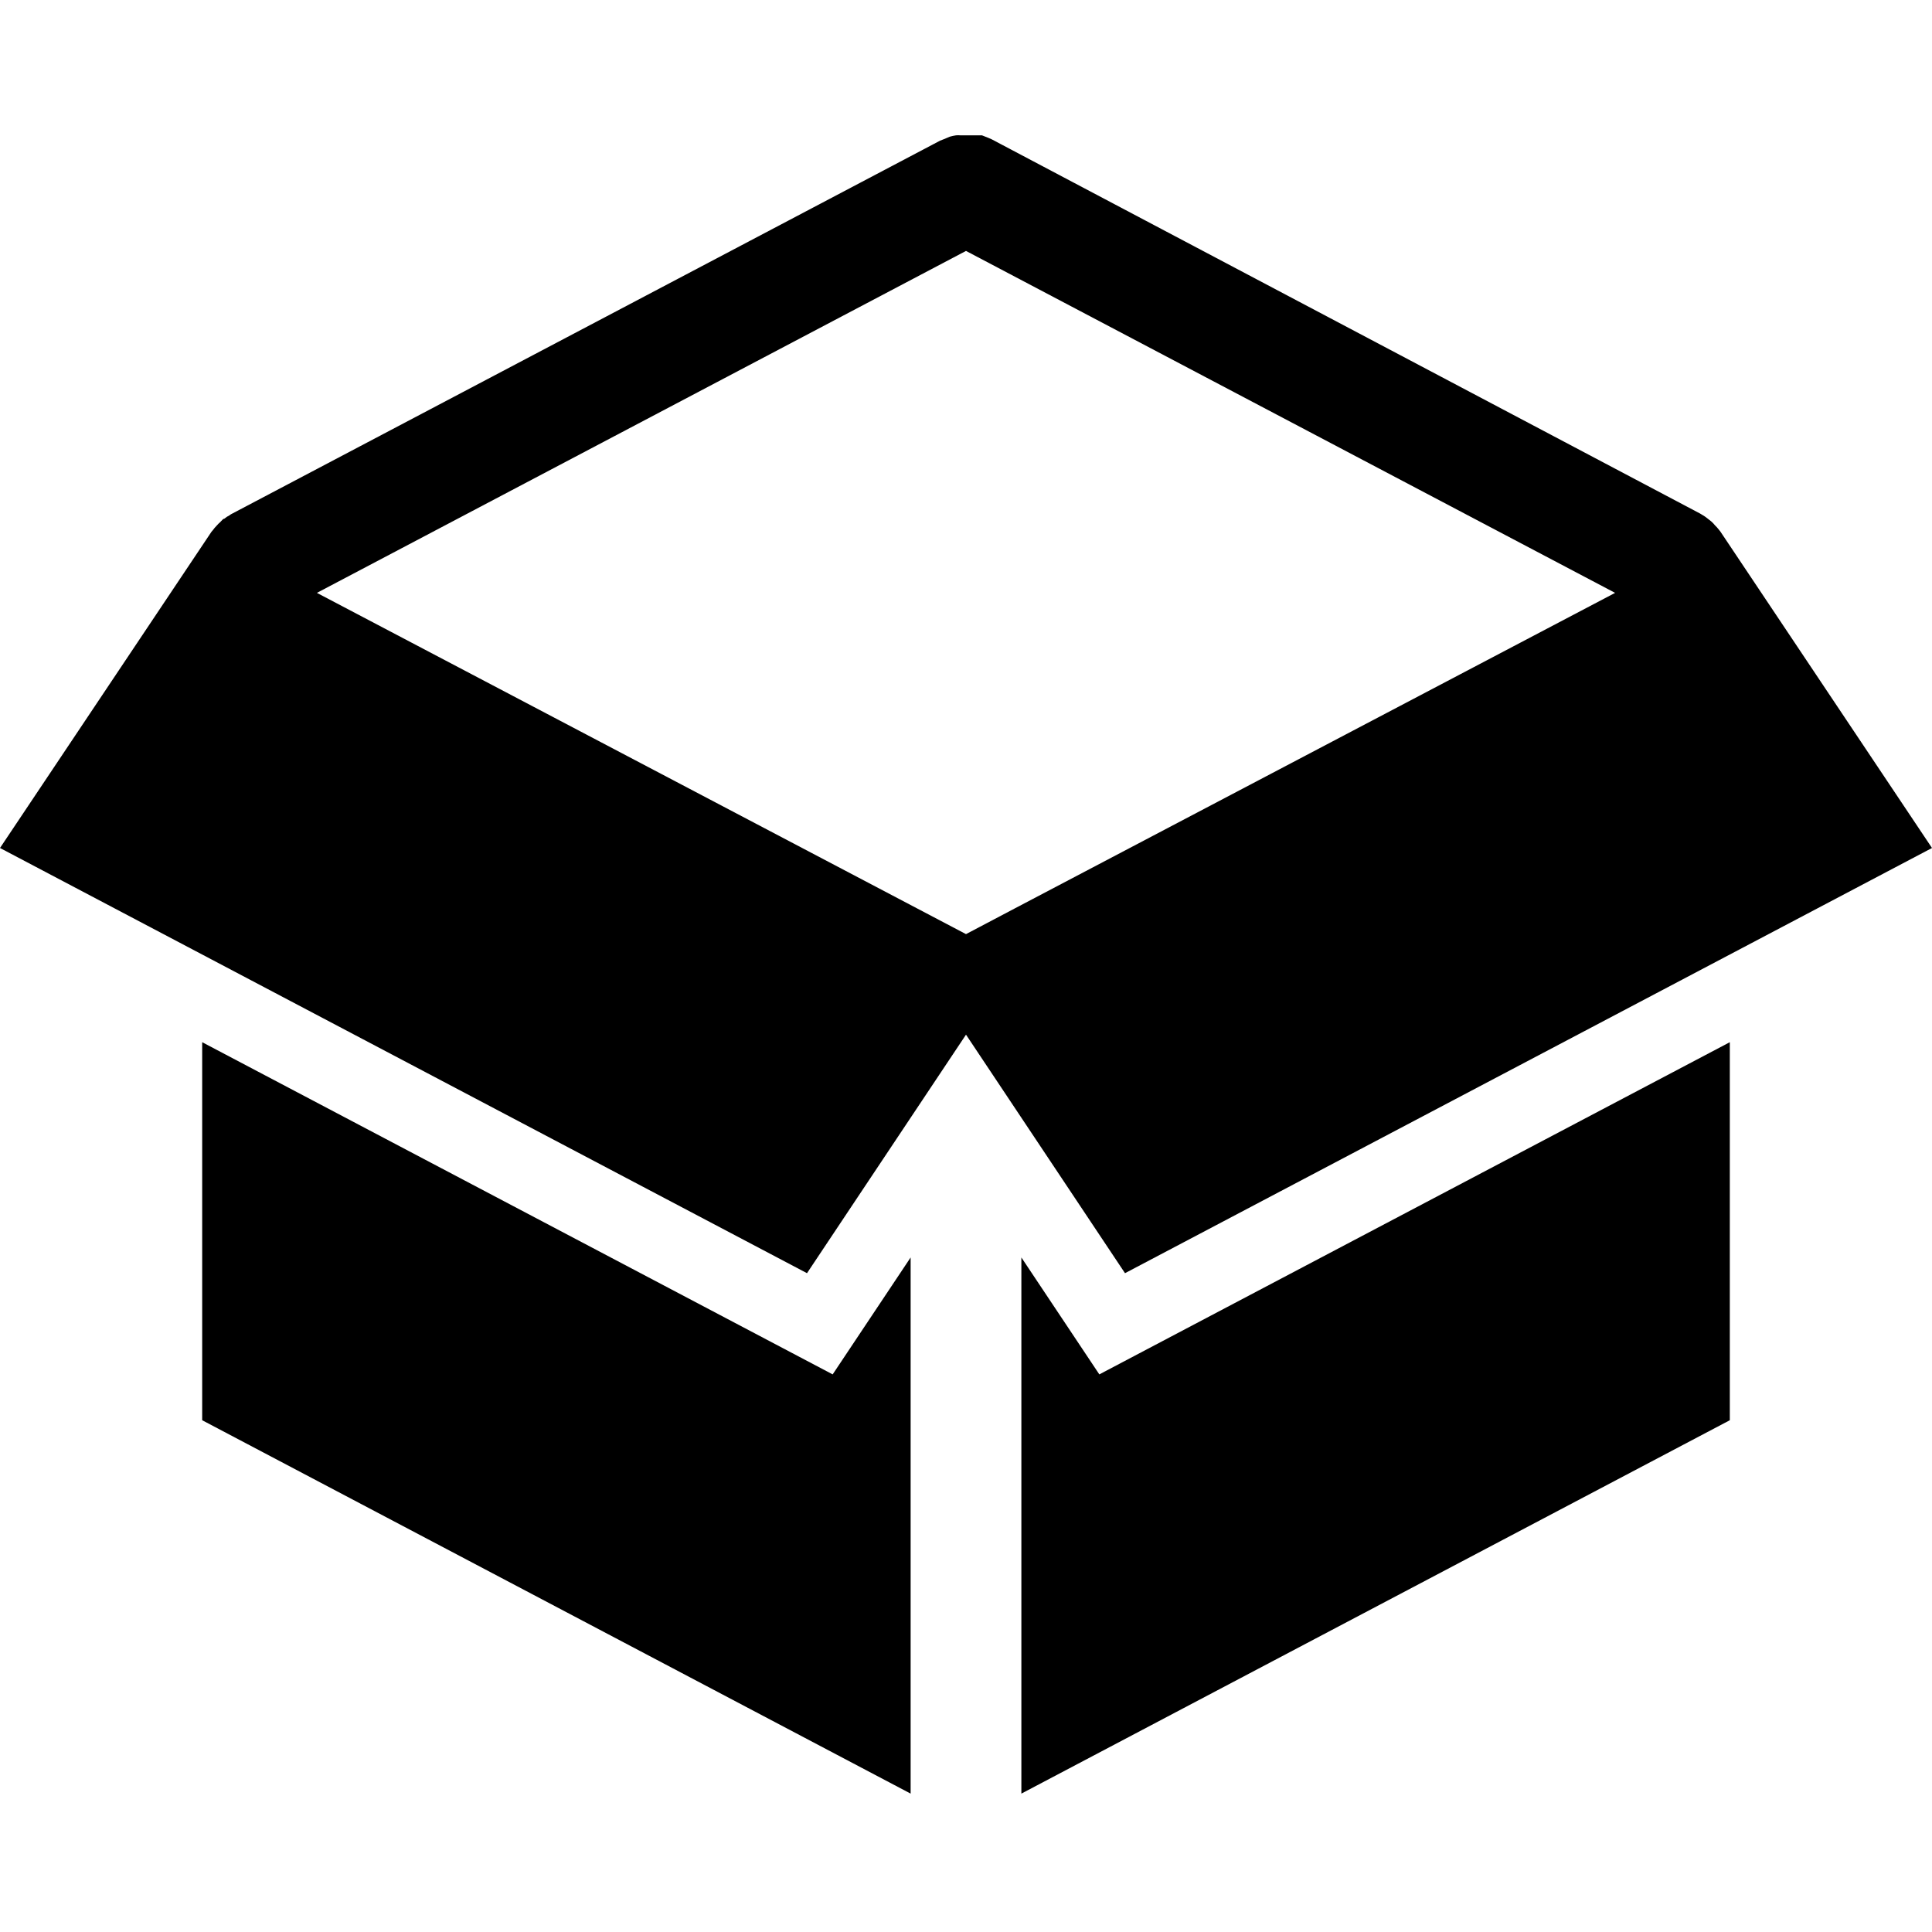 <svg width="100" height="100" viewBox="0 0 100 100" fill="none" xmlns="http://www.w3.org/2000/svg">
<path fill-rule="evenodd" clip-rule="evenodd" d="M89.053 27.523L100 43.892L58.23 65.9L50 53.554L41.77 65.9L0 43.892L10.947 27.523L11.016 27.443C11.074 27.361 11.139 27.285 11.21 27.213C11.27 27.143 11.335 27.078 11.405 27.018C11.422 27.001 11.44 26.982 11.457 26.963C11.508 26.905 11.56 26.847 11.612 26.847C11.692 26.779 11.781 26.721 11.875 26.675C11.907 26.648 11.941 26.625 11.978 26.606L48.659 7.28L48.865 7.2L49.163 7.074C49.269 7.044 49.376 7.021 49.484 7.005C49.56 6.998 49.637 6.998 49.713 7.005H50.825L51.146 7.131L51.33 7.211L87.999 26.583L88.113 26.652C88.202 26.702 88.286 26.76 88.365 26.824L88.583 26.996C88.65 27.055 88.712 27.12 88.767 27.191C88.841 27.261 88.91 27.338 88.973 27.42C88.997 27.456 89.024 27.491 89.053 27.523ZM50 12.988L16.403 30.687L50 48.35L52.545 47.009L83.597 30.687L50 12.988Z" fill="black"/>
<path d="M47.134 65.086L43.099 71.138L10.465 53.944V73.511L47.134 92.837V65.086Z" fill="black"/>
<path d="M56.901 71.138L52.866 65.086V92.837L89.535 73.511V53.944L56.901 71.138Z" fill="black"/>
</svg>
